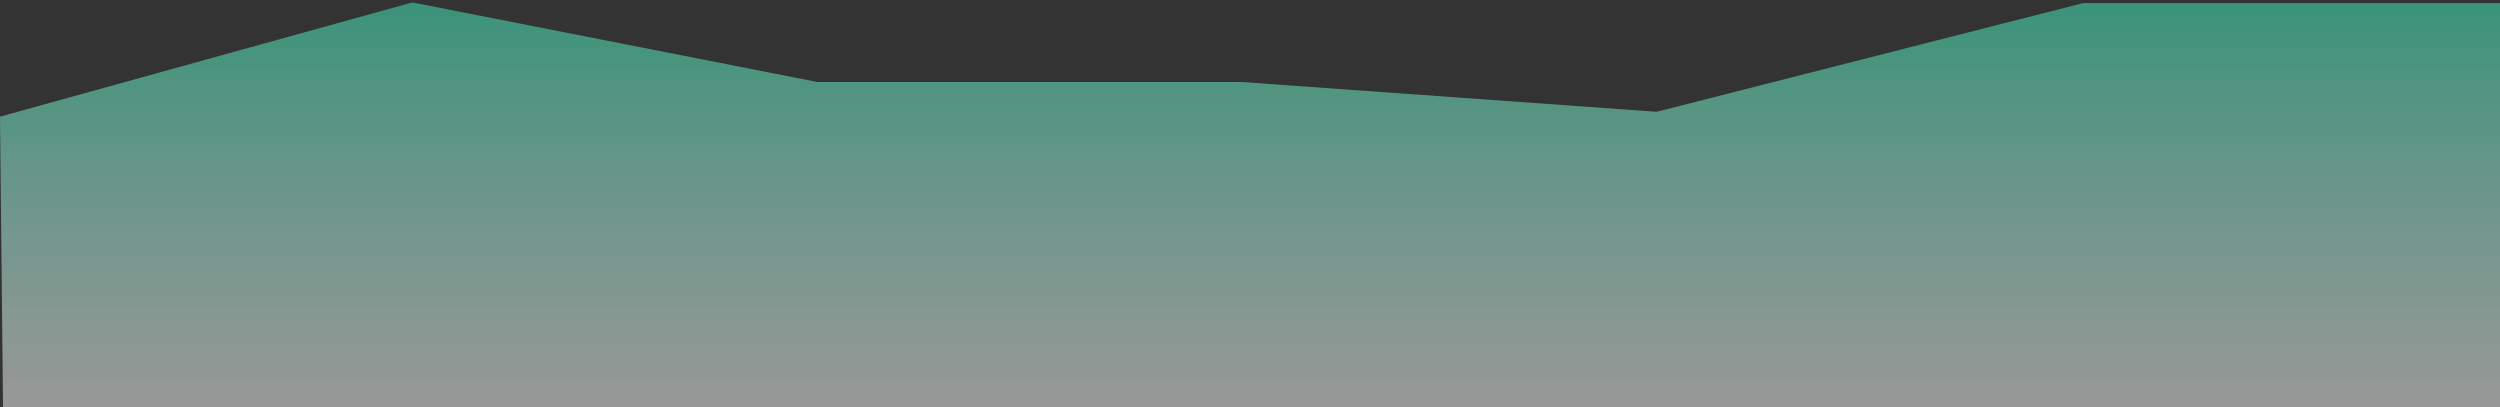 ﻿<?xml version="1.0" encoding="utf-8"?>
<svg version="1.1" xmlns:xlink="http://www.w3.org/1999/xlink" width="823px" height="134px" xmlns="http://www.w3.org/2000/svg">
  <rect width="100%" height="100%" fill="#333333" stroke="none"/>
  <defs>
    <linearGradient gradientUnits="userSpaceOnUse" x1="411.5" y1="134" x2="411.5" y2="0" id="LinearGradient859">
      <stop id="Stop860" stop-color="#ffffff" stop-opacity="0.494" offset="0" />
      <stop id="Stop861" stop-color="#3dd4a7" stop-opacity="0.596" offset="1" />
    </linearGradient>
  </defs>
  <g transform="matrix(1 0 0 1 -6 -5 )">
    <path d="M 0 38.4  L 135.746 0.8  L 269.111 27  L 408.826 27  L 545.366 36.8  L 685.833 1  L 823 1  L 823 134  L 1 134  L 0 38.4  Z " fill-rule="nonzero" fill="url(#LinearGradient859)" stroke="none" transform="matrix(1 0 0 1 6 5 )" />
  </g>
</svg>